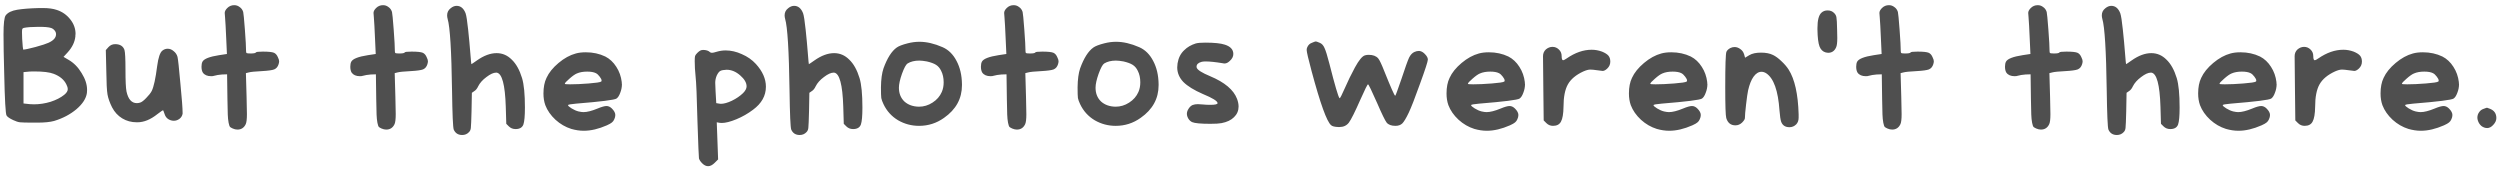 <svg width="472" height="32" viewBox="0 0 472 32" fill="none" xmlns="http://www.w3.org/2000/svg">
<path d="M10.136 13.936C9.368 13.637 8.152 13.488 6.488 13.488C5.827 13.488 5.368 13.509 5.112 13.552L4.44 13.616V19.536L5.624 19.664C5.795 19.685 6.061 19.696 6.424 19.696C7.469 19.696 8.515 19.536 9.56 19.216C10.605 18.875 11.459 18.437 12.12 17.904C12.568 17.541 12.792 17.189 12.792 16.848C12.792 16.571 12.707 16.272 12.536 15.952C12.109 15.056 11.309 14.384 10.136 13.936ZM10.008 5.456C9.709 5.221 9.005 5.093 7.896 5.072H7.128C6.019 5.072 5.144 5.136 4.504 5.264C4.355 5.307 4.259 5.371 4.216 5.456C4.173 5.541 4.152 5.744 4.152 6.064C4.152 6.512 4.163 6.928 4.184 7.312C4.269 8.635 4.333 9.317 4.376 9.36H4.44C4.717 9.36 5.464 9.2 6.68 8.88C7.917 8.539 8.739 8.272 9.144 8.08C10.104 7.653 10.584 7.109 10.584 6.448C10.584 6.085 10.392 5.755 10.008 5.456ZM1.08 2.896C1.485 2.363 2.211 2.011 3.256 1.84C4.301 1.669 5.677 1.563 7.384 1.52H8.12C9.165 1.52 10.029 1.637 10.712 1.872C11.757 2.213 12.611 2.811 13.272 3.664C13.933 4.496 14.264 5.413 14.264 6.416C14.264 6.459 14.253 6.533 14.232 6.64C14.232 6.747 14.232 6.821 14.232 6.864C14.125 7.931 13.635 8.944 12.76 9.904L11.992 10.736L12.92 11.28C13.923 11.856 14.755 12.699 15.416 13.808C16.099 14.896 16.44 15.952 16.44 16.976C16.44 17.232 16.429 17.424 16.408 17.552C16.259 18.597 15.597 19.621 14.424 20.624C13.251 21.605 11.853 22.341 10.232 22.832C9.464 23.045 8.408 23.152 7.064 23.152H6.296C4.973 23.152 4.131 23.131 3.768 23.088C3.405 23.045 2.979 22.907 2.488 22.672C1.805 22.352 1.389 22.064 1.24 21.808C1.048 21.531 0.899 18.853 0.792 13.776C0.707 10.725 0.664 8.293 0.664 6.48C0.664 4.453 0.803 3.259 1.08 2.896ZM20.49 8.88C20.831 8.517 21.247 8.336 21.738 8.336C22.655 8.336 23.242 8.699 23.498 9.424C23.626 9.851 23.69 11.099 23.69 13.168C23.69 15.259 23.754 16.624 23.882 17.264C24.202 18.736 24.853 19.472 25.834 19.472C26.026 19.472 26.229 19.44 26.442 19.376C26.741 19.291 27.125 19.003 27.594 18.512C28.085 18.021 28.437 17.573 28.65 17.168C29.034 16.379 29.375 14.811 29.674 12.464C29.887 10.864 30.218 9.893 30.666 9.552C30.965 9.317 31.295 9.2 31.658 9.2C32.063 9.2 32.437 9.349 32.778 9.648C33.141 9.925 33.386 10.288 33.514 10.736C33.621 11.205 33.802 12.88 34.058 15.76C34.335 18.619 34.474 20.443 34.474 21.232V21.488C34.389 21.893 34.186 22.213 33.866 22.448C33.546 22.683 33.194 22.8 32.81 22.8C32.447 22.8 32.095 22.693 31.754 22.48C31.434 22.267 31.21 21.957 31.082 21.552C30.911 21.061 30.815 20.816 30.794 20.816C30.709 20.816 30.346 21.061 29.706 21.552C28.426 22.576 27.167 23.088 25.93 23.088H25.834C24.81 23.088 23.893 22.843 23.082 22.352C22.271 21.861 21.631 21.168 21.162 20.272C20.714 19.376 20.426 18.565 20.298 17.84C20.17 17.093 20.095 15.653 20.074 13.52L19.978 9.456L20.49 8.88ZM42.907 1.52C43.269 1.157 43.707 0.976 44.219 0.976C44.603 0.976 44.944 1.093 45.243 1.328C45.563 1.541 45.787 1.851 45.915 2.256C45.979 2.491 46.085 3.6 46.235 5.584C46.384 7.547 46.459 8.912 46.459 9.68C46.459 9.872 46.501 9.989 46.587 10.032C46.693 10.075 46.939 10.096 47.323 10.096C47.899 10.096 48.229 10.032 48.315 9.904C48.357 9.797 48.795 9.744 49.627 9.744C50.693 9.744 51.397 9.819 51.739 9.968C52.059 10.117 52.304 10.405 52.475 10.832C52.624 11.131 52.699 11.376 52.699 11.568C52.699 11.717 52.667 11.899 52.603 12.112C52.453 12.603 52.176 12.933 51.771 13.104C51.387 13.253 50.619 13.36 49.467 13.424C48.165 13.488 47.323 13.573 46.939 13.68L46.427 13.808L46.555 18.32C46.597 20.325 46.619 21.403 46.619 21.552C46.619 22.491 46.544 23.12 46.395 23.44C46.075 24.123 45.552 24.464 44.827 24.464C44.549 24.464 44.261 24.4 43.963 24.272C43.728 24.165 43.557 24.069 43.451 23.984C43.344 23.877 43.248 23.611 43.163 23.184C43.077 22.736 43.024 22.213 43.003 21.616C42.981 21.019 42.96 20.037 42.939 18.672L42.875 14.032L41.915 14.064C41.339 14.107 40.827 14.192 40.379 14.32C40.272 14.363 40.101 14.384 39.867 14.384C39.141 14.384 38.619 14.16 38.299 13.712C38.128 13.435 38.043 13.061 38.043 12.592C38.043 12.187 38.107 11.867 38.235 11.632C38.533 11.099 39.579 10.693 41.371 10.416L42.843 10.192L42.715 7.376C42.629 5.371 42.555 4.005 42.491 3.28C42.448 2.768 42.427 2.491 42.427 2.448C42.427 2.149 42.587 1.84 42.907 1.52ZM71.001 1.52C71.363 1.157 71.8 0.976 72.312 0.976C72.697 0.976 73.038 1.093 73.337 1.328C73.656 1.541 73.88 1.851 74.008 2.256C74.073 2.491 74.179 3.6 74.329 5.584C74.478 7.547 74.552 8.912 74.552 9.68C74.552 9.872 74.595 9.989 74.68 10.032C74.787 10.075 75.032 10.096 75.416 10.096C75.993 10.096 76.323 10.032 76.409 9.904C76.451 9.797 76.888 9.744 77.721 9.744C78.787 9.744 79.491 9.819 79.832 9.968C80.153 10.117 80.398 10.405 80.569 10.832C80.718 11.131 80.793 11.376 80.793 11.568C80.793 11.717 80.76 11.899 80.697 12.112C80.547 12.603 80.27 12.933 79.865 13.104C79.481 13.253 78.713 13.36 77.561 13.424C76.259 13.488 75.416 13.573 75.032 13.68L74.52 13.808L74.648 18.32C74.691 20.325 74.713 21.403 74.713 21.552C74.713 22.491 74.638 23.12 74.489 23.44C74.168 24.123 73.646 24.464 72.921 24.464C72.643 24.464 72.355 24.4 72.056 24.272C71.822 24.165 71.651 24.069 71.544 23.984C71.438 23.877 71.342 23.611 71.257 23.184C71.171 22.736 71.118 22.213 71.097 21.616C71.075 21.019 71.054 20.037 71.032 18.672L70.969 14.032L70.008 14.064C69.433 14.107 68.921 14.192 68.472 14.32C68.366 14.363 68.195 14.384 67.96 14.384C67.235 14.384 66.713 14.16 66.392 13.712C66.222 13.435 66.136 13.061 66.136 12.592C66.136 12.187 66.201 11.867 66.329 11.632C66.627 11.099 67.672 10.693 69.465 10.416L70.936 10.192L70.808 7.376C70.723 5.371 70.648 4.005 70.585 3.28C70.542 2.768 70.52 2.491 70.52 2.448C70.52 2.149 70.68 1.84 71.001 1.52ZM85.089 1.552C85.452 1.253 85.825 1.104 86.209 1.104C86.977 1.104 87.542 1.573 87.905 2.512C88.054 2.939 88.214 3.963 88.385 5.584C88.556 7.184 88.694 8.677 88.801 10.064C88.908 11.429 88.972 12.112 88.993 12.112C89.036 12.112 89.388 11.877 90.049 11.408C91.35 10.491 92.588 10.032 93.761 10.032C94.849 10.032 95.798 10.437 96.609 11.248C97.441 12.037 98.092 13.2 98.561 14.736C98.924 15.931 99.105 17.787 99.105 20.304C99.105 21.883 99.009 22.949 98.817 23.504C98.604 24.08 98.113 24.368 97.345 24.368C96.833 24.368 96.406 24.197 96.065 23.856L95.585 23.376L95.489 20.144C95.361 15.984 94.785 13.84 93.761 13.712H93.665C93.174 13.712 92.566 13.989 91.841 14.544C91.116 15.077 90.593 15.664 90.273 16.304C90.081 16.731 89.825 17.04 89.505 17.232L89.089 17.52L89.025 21.008C88.982 22.715 88.94 23.749 88.897 24.112C88.876 24.453 88.758 24.731 88.545 24.944C88.204 25.307 87.777 25.488 87.265 25.488C86.497 25.488 85.964 25.147 85.665 24.464C85.516 24.059 85.409 21.605 85.345 17.104C85.238 9.573 84.961 5.061 84.513 3.568C84.449 3.333 84.417 3.109 84.417 2.896C84.417 2.341 84.641 1.893 85.089 1.552ZM112.492 13.808C112.108 13.616 111.564 13.52 110.86 13.52C110.092 13.52 109.441 13.637 108.908 13.872C108.545 14.021 108.076 14.352 107.5 14.864C106.924 15.355 106.636 15.675 106.636 15.824C106.636 15.888 106.966 15.92 107.628 15.92C108.609 15.92 109.782 15.867 111.148 15.76C112.513 15.653 113.292 15.536 113.484 15.408C113.548 15.387 113.58 15.323 113.58 15.216C113.58 15.024 113.462 14.779 113.228 14.48C112.993 14.16 112.748 13.936 112.492 13.808ZM108.716 10.096C109.249 9.947 109.878 9.872 110.604 9.872C111.948 9.872 113.174 10.139 114.284 10.672C115.116 11.099 115.809 11.749 116.364 12.624C116.918 13.477 117.26 14.437 117.388 15.504C117.388 15.547 117.388 15.611 117.388 15.696C117.409 15.781 117.42 15.845 117.42 15.888C117.42 16.443 117.313 16.987 117.1 17.52C116.908 18.053 116.673 18.416 116.396 18.608C116.033 18.864 113.484 19.184 108.748 19.568C107.745 19.653 107.244 19.749 107.244 19.856C107.244 19.984 107.468 20.187 107.916 20.464C108.364 20.741 108.801 20.933 109.228 21.04C109.612 21.125 109.921 21.168 110.156 21.168C110.838 21.168 111.724 20.944 112.812 20.496C113.58 20.176 114.145 20.016 114.508 20.016C114.87 20.016 115.212 20.176 115.532 20.496C115.958 20.923 116.172 21.328 116.172 21.712C116.172 21.968 116.108 22.235 115.98 22.512C115.873 22.768 115.724 22.971 115.532 23.12C115.361 23.269 115.041 23.451 114.572 23.664C113.014 24.347 111.564 24.688 110.22 24.688C109.452 24.688 108.662 24.571 107.852 24.336C106.764 23.995 105.772 23.419 104.876 22.608C103.98 21.776 103.34 20.859 102.956 19.856C102.721 19.195 102.604 18.459 102.604 17.648C102.604 16.475 102.796 15.493 103.18 14.704C103.628 13.723 104.385 12.784 105.452 11.888C106.518 10.992 107.606 10.395 108.716 10.096ZM140.956 16.304C140.956 15.621 140.551 14.928 139.74 14.224C138.929 13.52 138.076 13.168 137.18 13.168C136.625 13.189 136.231 13.264 135.996 13.392C135.761 13.52 135.537 13.808 135.324 14.256C135.132 14.704 135.036 15.163 135.036 15.632C135.036 15.76 135.057 16.293 135.1 17.232L135.228 19.472L135.804 19.568C135.868 19.589 135.964 19.6 136.092 19.6C136.668 19.6 137.361 19.408 138.172 19.024C139.004 18.619 139.708 18.139 140.284 17.584C140.732 17.136 140.956 16.709 140.956 16.304ZM132.476 9.456C132.497 9.456 132.529 9.456 132.572 9.456C132.615 9.435 132.657 9.424 132.7 9.424C133.319 9.424 133.777 9.573 134.076 9.872C134.183 9.936 134.3 9.968 134.428 9.968C134.599 9.968 134.887 9.904 135.292 9.776C135.868 9.605 136.433 9.52 136.988 9.52C138.012 9.52 139.036 9.755 140.06 10.224C141.105 10.672 141.991 11.291 142.716 12.08C143.975 13.467 144.604 14.896 144.604 16.368C144.604 18.075 143.793 19.525 142.172 20.72C141.212 21.445 140.167 22.043 139.036 22.512C137.905 22.981 136.977 23.216 136.252 23.216C136.06 23.216 135.921 23.205 135.836 23.184L135.324 23.088C135.367 23.856 135.409 25.019 135.452 26.576C135.495 28.133 135.537 29.307 135.58 30.096L134.94 30.736C134.513 31.163 134.097 31.376 133.692 31.376C133.308 31.376 132.935 31.195 132.572 30.832C132.252 30.512 132.049 30.203 131.964 29.904C131.921 29.648 131.825 27.269 131.676 22.768C131.569 18.288 131.452 15.493 131.324 14.384C131.217 13.381 131.164 12.443 131.164 11.568C131.164 11.056 131.185 10.725 131.228 10.576C131.292 10.405 131.431 10.213 131.644 10C131.964 9.68 132.241 9.499 132.476 9.456ZM148.808 1.552C149.17 1.253 149.544 1.104 149.928 1.104C150.696 1.104 151.261 1.573 151.624 2.512C151.773 2.939 151.933 3.963 152.104 5.584C152.274 7.184 152.413 8.677 152.52 10.064C152.626 11.429 152.69 12.112 152.712 12.112C152.754 12.112 153.106 11.877 153.768 11.408C155.069 10.491 156.306 10.032 157.48 10.032C158.568 10.032 159.517 10.437 160.328 11.248C161.16 12.037 161.81 13.2 162.28 14.736C162.642 15.931 162.824 17.787 162.824 20.304C162.824 21.883 162.728 22.949 162.536 23.504C162.322 24.08 161.832 24.368 161.064 24.368C160.552 24.368 160.125 24.197 159.784 23.856L159.304 23.376L159.208 20.144C159.08 15.984 158.504 13.84 157.48 13.712H157.384C156.893 13.712 156.285 13.989 155.56 14.544C154.834 15.077 154.312 15.664 153.992 16.304C153.8 16.731 153.544 17.04 153.224 17.232L152.808 17.52L152.744 21.008C152.701 22.715 152.658 23.749 152.616 24.112C152.594 24.453 152.477 24.731 152.264 24.944C151.922 25.307 151.496 25.488 150.984 25.488C150.216 25.488 149.682 25.147 149.384 24.464C149.234 24.059 149.128 21.605 149.064 17.104C148.957 9.573 148.68 5.061 148.232 3.568C148.168 3.333 148.136 3.109 148.136 2.896C148.136 2.341 148.36 1.893 148.808 1.552ZM174.995 11.6C174.419 11.493 173.939 11.44 173.555 11.44C172.68 11.44 171.944 11.621 171.347 11.984C171.048 12.176 170.696 12.827 170.291 13.936C169.907 15.024 169.715 15.899 169.715 16.56C169.715 17.627 170.056 18.491 170.739 19.152C171.443 19.792 172.36 20.123 173.491 20.144C174.408 20.144 175.261 19.888 176.051 19.376C176.861 18.864 177.448 18.192 177.811 17.36C178.045 16.827 178.163 16.219 178.163 15.536C178.163 14.704 178.003 13.979 177.683 13.36C177.448 12.869 177.128 12.496 176.723 12.24C176.317 11.984 175.741 11.771 174.995 11.6ZM171.379 8.176C172.125 7.984 172.861 7.888 173.587 7.888C174.952 7.888 176.413 8.229 177.971 8.912C179.08 9.403 179.955 10.267 180.595 11.504C181.256 12.741 181.597 14.203 181.619 15.888V16.08C181.619 18.619 180.488 20.677 178.227 22.256C176.819 23.259 175.251 23.76 173.523 23.76C172.093 23.76 170.771 23.408 169.555 22.704C168.339 21.979 167.421 20.965 166.803 19.664C166.589 19.216 166.451 18.832 166.387 18.512C166.344 18.192 166.323 17.52 166.323 16.496C166.344 14.981 166.504 13.787 166.803 12.912C167.507 10.971 168.339 9.659 169.299 8.976C169.683 8.699 170.376 8.432 171.379 8.176ZM190.063 1.52C190.426 1.157 190.863 0.976 191.375 0.976C191.759 0.976 192.1 1.093 192.399 1.328C192.719 1.541 192.943 1.851 193.071 2.256C193.135 2.491 193.242 3.6 193.391 5.584C193.54 7.547 193.615 8.912 193.615 9.68C193.615 9.872 193.658 9.989 193.743 10.032C193.85 10.075 194.095 10.096 194.479 10.096C195.055 10.096 195.386 10.032 195.471 9.904C195.514 9.797 195.951 9.744 196.783 9.744C197.85 9.744 198.554 9.819 198.895 9.968C199.215 10.117 199.46 10.405 199.631 10.832C199.78 11.131 199.855 11.376 199.855 11.568C199.855 11.717 199.823 11.899 199.759 12.112C199.61 12.603 199.332 12.933 198.927 13.104C198.543 13.253 197.775 13.36 196.623 13.424C195.322 13.488 194.479 13.573 194.095 13.68L193.583 13.808L193.711 18.32C193.754 20.325 193.775 21.403 193.775 21.552C193.775 22.491 193.7 23.12 193.551 23.44C193.231 24.123 192.708 24.464 191.983 24.464C191.706 24.464 191.418 24.4 191.119 24.272C190.884 24.165 190.714 24.069 190.607 23.984C190.5 23.877 190.404 23.611 190.319 23.184C190.234 22.736 190.18 22.213 190.159 21.616C190.138 21.019 190.116 20.037 190.095 18.672L190.031 14.032L189.071 14.064C188.495 14.107 187.983 14.192 187.535 14.32C187.428 14.363 187.258 14.384 187.023 14.384C186.298 14.384 185.775 14.16 185.455 13.712C185.284 13.435 185.199 13.061 185.199 12.592C185.199 12.187 185.263 11.867 185.391 11.632C185.69 11.099 186.735 10.693 188.527 10.416L189.999 10.192L189.871 7.376C189.786 5.371 189.711 4.005 189.647 3.28C189.604 2.768 189.583 2.491 189.583 2.448C189.583 2.149 189.743 1.84 190.063 1.52ZM212.12 11.6C211.544 11.493 211.064 11.44 210.68 11.44C209.805 11.44 209.069 11.621 208.472 11.984C208.173 12.176 207.821 12.827 207.416 13.936C207.032 15.024 206.84 15.899 206.84 16.56C206.84 17.627 207.181 18.491 207.864 19.152C208.568 19.792 209.485 20.123 210.616 20.144C211.533 20.144 212.386 19.888 213.176 19.376C213.986 18.864 214.573 18.192 214.936 17.36C215.17 16.827 215.288 16.219 215.288 15.536C215.288 14.704 215.128 13.979 214.808 13.36C214.573 12.869 214.253 12.496 213.848 12.24C213.442 11.984 212.866 11.771 212.12 11.6ZM208.504 8.176C209.25 7.984 209.986 7.888 210.712 7.888C212.077 7.888 213.538 8.229 215.096 8.912C216.205 9.403 217.08 10.267 217.72 11.504C218.381 12.741 218.722 14.203 218.744 15.888V16.08C218.744 18.619 217.613 20.677 215.352 22.256C213.944 23.259 212.376 23.76 210.648 23.76C209.218 23.76 207.896 23.408 206.68 22.704C205.464 21.979 204.546 20.965 203.928 19.664C203.714 19.216 203.576 18.832 203.512 18.512C203.469 18.192 203.448 17.52 203.448 16.496C203.469 14.981 203.629 13.787 203.928 12.912C204.632 10.971 205.464 9.659 206.424 8.976C206.808 8.699 207.501 8.432 208.504 8.176ZM225.748 8.208C226.132 8.101 226.729 8.048 227.54 8.048C229.247 8.048 230.484 8.176 231.252 8.432C232.319 8.773 232.852 9.36 232.852 10.192C232.852 10.683 232.617 11.131 232.148 11.536C231.828 11.835 231.519 11.984 231.22 11.984C231.199 11.984 231.156 11.984 231.092 11.984C231.028 11.963 230.975 11.952 230.932 11.952C229.524 11.717 228.415 11.6 227.604 11.6C227.348 11.6 227.113 11.621 226.9 11.664C226.239 11.835 225.908 12.144 225.908 12.592C225.908 12.677 225.919 12.741 225.94 12.784C226.089 13.211 226.932 13.744 228.468 14.384C231.22 15.536 232.916 16.965 233.556 18.672C233.748 19.184 233.844 19.664 233.844 20.112C233.844 20.901 233.556 21.573 232.98 22.128C232.425 22.683 231.636 23.056 230.612 23.248C230.185 23.333 229.481 23.376 228.5 23.376C226.708 23.376 225.567 23.269 225.076 23.056C224.799 22.928 224.564 22.715 224.372 22.416C224.18 22.096 224.084 21.787 224.084 21.488C224.084 21.168 224.191 20.848 224.404 20.528C224.617 20.187 224.873 19.952 225.172 19.824C225.449 19.717 225.78 19.664 226.164 19.664C226.313 19.664 226.644 19.685 227.156 19.728C227.497 19.771 227.956 19.792 228.532 19.792C229.428 19.792 229.876 19.685 229.876 19.472C229.876 19.088 228.948 18.512 227.092 17.744C225.428 17.019 224.201 16.261 223.412 15.472C222.644 14.661 222.26 13.744 222.26 12.72C222.26 12.549 222.281 12.293 222.324 11.952C222.495 10.907 222.921 10.075 223.604 9.456C224.159 8.901 224.873 8.485 225.748 8.208ZM247.691 8.08C248.075 7.909 248.32 7.824 248.427 7.824C248.512 7.824 248.758 7.909 249.163 8.08C249.547 8.229 249.846 8.549 250.059 9.04C250.294 9.531 250.603 10.523 250.987 12.016C252.032 16.133 252.672 18.309 252.907 18.544H252.939C253.024 18.544 253.344 17.915 253.899 16.656C254.454 15.376 255.094 14.064 255.819 12.72C256.566 11.355 257.195 10.597 257.707 10.448C257.92 10.384 258.155 10.352 258.411 10.352C259.222 10.352 259.819 10.576 260.203 11.024C260.459 11.323 260.854 12.155 261.387 13.52C262.603 16.549 263.275 18.064 263.403 18.064H263.435C263.499 18.021 263.883 16.976 264.587 14.928C265.291 12.795 265.771 11.451 266.027 10.896C266.304 10.341 266.646 9.979 267.051 9.808C267.328 9.68 267.616 9.616 267.915 9.616C268.022 9.616 268.096 9.627 268.139 9.648C268.48 9.733 268.8 9.947 269.099 10.288C269.419 10.629 269.579 10.949 269.579 11.248C269.579 11.589 269.088 13.104 268.107 15.792C267.147 18.48 266.432 20.315 265.963 21.296C265.472 22.32 265.067 22.992 264.747 23.312C264.427 23.611 264 23.76 263.467 23.76C262.699 23.76 262.144 23.557 261.803 23.152C261.483 22.725 260.886 21.499 260.011 19.472C258.966 17.104 258.39 15.92 258.283 15.92C258.176 15.92 257.696 16.88 256.843 18.8C255.819 21.125 255.094 22.576 254.667 23.152C254.24 23.707 253.643 23.984 252.875 23.984H252.715C251.99 23.963 251.52 23.845 251.307 23.632C250.496 22.949 249.27 19.547 247.627 13.424C247.008 11.12 246.699 9.787 246.699 9.424C246.699 9.232 246.742 9.051 246.827 8.88C247.019 8.475 247.307 8.208 247.691 8.08ZM282.992 13.808C282.608 13.616 282.064 13.52 281.36 13.52C280.592 13.52 279.941 13.637 279.408 13.872C279.045 14.021 278.576 14.352 278 14.864C277.424 15.355 277.136 15.675 277.136 15.824C277.136 15.888 277.466 15.92 278.128 15.92C279.109 15.92 280.282 15.867 281.648 15.76C283.013 15.653 283.792 15.536 283.984 15.408C284.048 15.387 284.08 15.323 284.08 15.216C284.08 15.024 283.962 14.779 283.728 14.48C283.493 14.16 283.248 13.936 282.992 13.808ZM279.216 10.096C279.749 9.947 280.378 9.872 281.104 9.872C282.448 9.872 283.674 10.139 284.784 10.672C285.616 11.099 286.309 11.749 286.864 12.624C287.418 13.477 287.76 14.437 287.888 15.504C287.888 15.547 287.888 15.611 287.888 15.696C287.909 15.781 287.92 15.845 287.92 15.888C287.92 16.443 287.813 16.987 287.6 17.52C287.408 18.053 287.173 18.416 286.896 18.608C286.533 18.864 283.984 19.184 279.248 19.568C278.245 19.653 277.744 19.749 277.744 19.856C277.744 19.984 277.968 20.187 278.416 20.464C278.864 20.741 279.301 20.933 279.728 21.04C280.112 21.125 280.421 21.168 280.656 21.168C281.338 21.168 282.224 20.944 283.312 20.496C284.08 20.176 284.645 20.016 285.008 20.016C285.37 20.016 285.712 20.176 286.032 20.496C286.458 20.923 286.672 21.328 286.672 21.712C286.672 21.968 286.608 22.235 286.48 22.512C286.373 22.768 286.224 22.971 286.032 23.12C285.861 23.269 285.541 23.451 285.072 23.664C283.514 24.347 282.064 24.688 280.72 24.688C279.952 24.688 279.162 24.571 278.352 24.336C277.264 23.995 276.272 23.419 275.376 22.608C274.48 21.776 273.84 20.859 273.456 19.856C273.221 19.195 273.104 18.459 273.104 17.648C273.104 16.475 273.296 15.493 273.68 14.704C274.128 13.723 274.885 12.784 275.952 11.888C277.018 10.992 278.106 10.395 279.216 10.096ZM291.864 9.328C292.248 9.008 292.664 8.848 293.112 8.848C293.582 8.848 293.987 9.019 294.328 9.36C294.67 9.68 294.84 10.096 294.84 10.608C294.84 11.12 294.936 11.376 295.128 11.376C295.235 11.376 295.459 11.259 295.8 11.024C297.379 9.936 298.947 9.392 300.504 9.392C301.166 9.392 301.816 9.509 302.456 9.744C303.032 9.979 303.438 10.235 303.672 10.512C303.907 10.789 304.024 11.163 304.024 11.632C304.024 12.144 303.832 12.581 303.448 12.944C303.128 13.243 302.84 13.392 302.584 13.392C302.499 13.392 301.902 13.317 300.792 13.168C300.664 13.147 300.483 13.136 300.248 13.136C299.907 13.136 299.47 13.253 298.936 13.488C297.55 14.128 296.579 14.939 296.024 15.92C295.47 16.901 295.192 18.309 295.192 20.144C295.171 21.488 295.011 22.427 294.712 22.96C294.435 23.493 293.934 23.76 293.208 23.76C292.718 23.76 292.302 23.589 291.96 23.248L291.448 22.736L291.384 17.072C291.342 12.891 291.32 10.736 291.32 10.608C291.32 10.096 291.502 9.669 291.864 9.328ZM317.429 13.808C317.045 13.616 316.501 13.52 315.797 13.52C315.029 13.52 314.379 13.637 313.845 13.872C313.483 14.021 313.013 14.352 312.437 14.864C311.861 15.355 311.573 15.675 311.573 15.824C311.573 15.888 311.904 15.92 312.565 15.92C313.547 15.92 314.72 15.867 316.085 15.76C317.451 15.653 318.229 15.536 318.421 15.408C318.485 15.387 318.517 15.323 318.517 15.216C318.517 15.024 318.4 14.779 318.165 14.48C317.931 14.16 317.685 13.936 317.429 13.808ZM313.653 10.096C314.187 9.947 314.816 9.872 315.541 9.872C316.885 9.872 318.112 10.139 319.221 10.672C320.053 11.099 320.747 11.749 321.301 12.624C321.856 13.477 322.197 14.437 322.325 15.504C322.325 15.547 322.325 15.611 322.325 15.696C322.347 15.781 322.357 15.845 322.357 15.888C322.357 16.443 322.251 16.987 322.037 17.52C321.845 18.053 321.611 18.416 321.333 18.608C320.971 18.864 318.421 19.184 313.685 19.568C312.683 19.653 312.181 19.749 312.181 19.856C312.181 19.984 312.405 20.187 312.853 20.464C313.301 20.741 313.739 20.933 314.165 21.04C314.549 21.125 314.859 21.168 315.093 21.168C315.776 21.168 316.661 20.944 317.749 20.496C318.517 20.176 319.083 20.016 319.445 20.016C319.808 20.016 320.149 20.176 320.469 20.496C320.896 20.923 321.109 21.328 321.109 21.712C321.109 21.968 321.045 22.235 320.917 22.512C320.811 22.768 320.661 22.971 320.469 23.12C320.299 23.269 319.979 23.451 319.509 23.664C317.952 24.347 316.501 24.688 315.157 24.688C314.389 24.688 313.6 24.571 312.789 24.336C311.701 23.995 310.709 23.419 309.813 22.608C308.917 21.776 308.277 20.859 307.893 19.856C307.659 19.195 307.541 18.459 307.541 17.648C307.541 16.475 307.733 15.493 308.117 14.704C308.565 13.723 309.323 12.784 310.389 11.888C311.456 10.992 312.544 10.395 313.653 10.096ZM326.686 9.072C326.942 8.944 327.208 8.88 327.486 8.88C327.87 8.88 328.232 9.008 328.574 9.264C328.915 9.499 329.15 9.819 329.278 10.224L329.47 10.896L330.27 10.416C330.803 10.096 331.539 9.936 332.478 9.936C333.395 9.936 334.152 10.085 334.75 10.384C335.24 10.619 335.763 11.003 336.318 11.536C336.894 12.069 337.352 12.603 337.694 13.136C338.846 14.949 339.475 17.765 339.582 21.584V22.224C339.582 22.736 339.432 23.152 339.134 23.472C338.771 23.835 338.344 24.016 337.854 24.016C337.064 24.016 336.542 23.675 336.286 22.992C336.158 22.629 336.051 21.915 335.966 20.848C335.71 17.115 334.878 14.779 333.47 13.84C333.171 13.648 332.872 13.552 332.574 13.552C332.019 13.552 331.518 13.861 331.07 14.48C330.643 15.077 330.302 15.931 330.046 17.04C329.939 17.531 329.811 18.416 329.662 19.696C329.512 20.976 329.438 21.84 329.438 22.288C329.438 22.501 329.256 22.789 328.894 23.152C328.531 23.493 328.115 23.664 327.646 23.664C326.771 23.664 326.195 23.205 325.918 22.288C325.79 21.84 325.726 19.899 325.726 16.464C325.726 12.368 325.8 10.139 325.95 9.776C326.078 9.499 326.323 9.264 326.686 9.072ZM343.903 2.384C344.202 2.107 344.586 1.968 345.055 1.968C345.567 1.968 345.983 2.139 346.303 2.48C346.538 2.715 346.676 2.981 346.719 3.28C346.783 3.579 346.826 4.368 346.847 5.648C346.868 6.075 346.879 6.587 346.879 7.184C346.879 8.059 346.804 8.645 346.655 8.944C346.356 9.627 345.855 9.968 345.151 9.968C345.066 9.968 344.916 9.947 344.703 9.904C344.148 9.755 343.754 9.371 343.519 8.752C343.284 8.112 343.156 7.056 343.135 5.584V5.296C343.135 3.803 343.391 2.832 343.903 2.384ZM355.313 1.52C355.676 1.157 356.113 0.976 356.625 0.976C357.009 0.976 357.35 1.093 357.649 1.328C357.969 1.541 358.193 1.851 358.321 2.256C358.385 2.491 358.492 3.6 358.641 5.584C358.79 7.547 358.865 8.912 358.865 9.68C358.865 9.872 358.908 9.989 358.993 10.032C359.1 10.075 359.345 10.096 359.729 10.096C360.305 10.096 360.636 10.032 360.721 9.904C360.764 9.797 361.201 9.744 362.033 9.744C363.1 9.744 363.804 9.819 364.145 9.968C364.465 10.117 364.71 10.405 364.881 10.832C365.03 11.131 365.105 11.376 365.105 11.568C365.105 11.717 365.073 11.899 365.009 12.112C364.86 12.603 364.582 12.933 364.177 13.104C363.793 13.253 363.025 13.36 361.873 13.424C360.572 13.488 359.729 13.573 359.345 13.68L358.833 13.808L358.961 18.32C359.004 20.325 359.025 21.403 359.025 21.552C359.025 22.491 358.95 23.12 358.801 23.44C358.481 24.123 357.958 24.464 357.233 24.464C356.956 24.464 356.668 24.4 356.369 24.272C356.134 24.165 355.964 24.069 355.857 23.984C355.75 23.877 355.654 23.611 355.569 23.184C355.484 22.736 355.43 22.213 355.409 21.616C355.388 21.019 355.366 20.037 355.345 18.672L355.281 14.032L354.321 14.064C353.745 14.107 353.233 14.192 352.785 14.32C352.678 14.363 352.508 14.384 352.273 14.384C351.548 14.384 351.025 14.16 350.705 13.712C350.534 13.435 350.449 13.061 350.449 12.592C350.449 12.187 350.513 11.867 350.641 11.632C350.94 11.099 351.985 10.693 353.777 10.416L355.249 10.192L355.121 7.376C355.036 5.371 354.961 4.005 354.897 3.28C354.854 2.768 354.833 2.491 354.833 2.448C354.833 2.149 354.993 1.84 355.313 1.52ZM383.407 1.52C383.769 1.157 384.207 0.976 384.719 0.976C385.103 0.976 385.444 1.093 385.743 1.328C386.063 1.541 386.287 1.851 386.415 2.256C386.479 2.491 386.585 3.6 386.735 5.584C386.884 7.547 386.959 8.912 386.959 9.68C386.959 9.872 387.001 9.989 387.087 10.032C387.193 10.075 387.439 10.096 387.823 10.096C388.399 10.096 388.729 10.032 388.815 9.904C388.857 9.797 389.295 9.744 390.127 9.744C391.193 9.744 391.897 9.819 392.239 9.968C392.559 10.117 392.804 10.405 392.975 10.832C393.124 11.131 393.199 11.376 393.199 11.568C393.199 11.717 393.167 11.899 393.103 12.112C392.953 12.603 392.676 12.933 392.271 13.104C391.887 13.253 391.119 13.36 389.967 13.424C388.665 13.488 387.823 13.573 387.439 13.68L386.927 13.808L387.055 18.32C387.097 20.325 387.119 21.403 387.119 21.552C387.119 22.491 387.044 23.12 386.895 23.44C386.575 24.123 386.052 24.464 385.327 24.464C385.049 24.464 384.761 24.4 384.463 24.272C384.228 24.165 384.057 24.069 383.951 23.984C383.844 23.877 383.748 23.611 383.663 23.184C383.577 22.736 383.524 22.213 383.503 21.616C383.481 21.019 383.46 20.037 383.439 18.672L383.375 14.032L382.415 14.064C381.839 14.107 381.327 14.192 380.879 14.32C380.772 14.363 380.601 14.384 380.367 14.384C379.641 14.384 379.119 14.16 378.799 13.712C378.628 13.435 378.543 13.061 378.543 12.592C378.543 12.187 378.607 11.867 378.735 11.632C379.033 11.099 380.079 10.693 381.871 10.416L383.343 10.192L383.215 7.376C383.129 5.371 383.055 4.005 382.991 3.28C382.948 2.768 382.927 2.491 382.927 2.448C382.927 2.149 383.087 1.84 383.407 1.52ZM397.495 1.552C397.858 1.253 398.231 1.104 398.615 1.104C399.383 1.104 399.949 1.573 400.311 2.512C400.461 2.939 400.621 3.963 400.791 5.584C400.962 7.184 401.101 8.677 401.207 10.064C401.314 11.429 401.378 12.112 401.399 12.112C401.442 12.112 401.794 11.877 402.455 11.408C403.757 10.491 404.994 10.032 406.167 10.032C407.255 10.032 408.205 10.437 409.015 11.248C409.847 12.037 410.498 13.2 410.967 14.736C411.33 15.931 411.511 17.787 411.511 20.304C411.511 21.883 411.415 22.949 411.223 23.504C411.01 24.08 410.519 24.368 409.751 24.368C409.239 24.368 408.813 24.197 408.471 23.856L407.991 23.376L407.895 20.144C407.767 15.984 407.191 13.84 406.167 13.712H406.071C405.581 13.712 404.973 13.989 404.247 14.544C403.522 15.077 402.999 15.664 402.679 16.304C402.487 16.731 402.231 17.04 401.911 17.232L401.495 17.52L401.431 21.008C401.389 22.715 401.346 23.749 401.303 24.112C401.282 24.453 401.165 24.731 400.951 24.944C400.61 25.307 400.183 25.488 399.671 25.488C398.903 25.488 398.37 25.147 398.071 24.464C397.922 24.059 397.815 21.605 397.751 17.104C397.645 9.573 397.367 5.061 396.919 3.568C396.855 3.333 396.823 3.109 396.823 2.896C396.823 2.341 397.047 1.893 397.495 1.552ZM424.898 13.808C424.514 13.616 423.97 13.52 423.266 13.52C422.498 13.52 421.847 13.637 421.314 13.872C420.951 14.021 420.482 14.352 419.906 14.864C419.33 15.355 419.042 15.675 419.042 15.824C419.042 15.888 419.373 15.92 420.034 15.92C421.015 15.92 422.189 15.867 423.554 15.76C424.919 15.653 425.698 15.536 425.89 15.408C425.954 15.387 425.986 15.323 425.986 15.216C425.986 15.024 425.869 14.779 425.634 14.48C425.399 14.16 425.154 13.936 424.898 13.808ZM421.122 10.096C421.655 9.947 422.285 9.872 423.01 9.872C424.354 9.872 425.581 10.139 426.69 10.672C427.522 11.099 428.215 11.749 428.77 12.624C429.325 13.477 429.666 14.437 429.794 15.504C429.794 15.547 429.794 15.611 429.794 15.696C429.815 15.781 429.826 15.845 429.826 15.888C429.826 16.443 429.719 16.987 429.506 17.52C429.314 18.053 429.079 18.416 428.802 18.608C428.439 18.864 425.89 19.184 421.154 19.568C420.151 19.653 419.65 19.749 419.65 19.856C419.65 19.984 419.874 20.187 420.322 20.464C420.77 20.741 421.207 20.933 421.634 21.04C422.018 21.125 422.327 21.168 422.562 21.168C423.245 21.168 424.13 20.944 425.218 20.496C425.986 20.176 426.551 20.016 426.914 20.016C427.277 20.016 427.618 20.176 427.938 20.496C428.365 20.923 428.578 21.328 428.578 21.712C428.578 21.968 428.514 22.235 428.386 22.512C428.279 22.768 428.13 22.971 427.938 23.12C427.767 23.269 427.447 23.451 426.978 23.664C425.421 24.347 423.97 24.688 422.626 24.688C421.858 24.688 421.069 24.571 420.258 24.336C419.17 23.995 418.178 23.419 417.282 22.608C416.386 21.776 415.746 20.859 415.362 19.856C415.127 19.195 415.01 18.459 415.01 17.648C415.01 16.475 415.202 15.493 415.586 14.704C416.034 13.723 416.791 12.784 417.858 11.888C418.925 10.992 420.013 10.395 421.122 10.096ZM433.771 9.328C434.155 9.008 434.571 8.848 435.019 8.848C435.488 8.848 435.893 9.019 436.235 9.36C436.576 9.68 436.747 10.096 436.747 10.608C436.747 11.12 436.843 11.376 437.035 11.376C437.141 11.376 437.365 11.259 437.707 11.024C439.285 9.936 440.853 9.392 442.411 9.392C443.072 9.392 443.723 9.509 444.363 9.744C444.939 9.979 445.344 10.235 445.579 10.512C445.813 10.789 445.931 11.163 445.931 11.632C445.931 12.144 445.739 12.581 445.355 12.944C445.035 13.243 444.747 13.392 444.491 13.392C444.405 13.392 443.808 13.317 442.699 13.168C442.571 13.147 442.389 13.136 442.155 13.136C441.813 13.136 441.376 13.253 440.843 13.488C439.456 14.128 438.485 14.939 437.931 15.92C437.376 16.901 437.099 18.309 437.099 20.144C437.077 21.488 436.917 22.427 436.619 22.96C436.341 23.493 435.84 23.76 435.115 23.76C434.624 23.76 434.208 23.589 433.867 23.248L433.355 22.736L433.291 17.072C433.248 12.891 433.227 10.736 433.227 10.608C433.227 10.096 433.408 9.669 433.771 9.328ZM459.336 13.808C458.952 13.616 458.408 13.52 457.704 13.52C456.936 13.52 456.285 13.637 455.752 13.872C455.389 14.021 454.92 14.352 454.344 14.864C453.768 15.355 453.48 15.675 453.48 15.824C453.48 15.888 453.81 15.92 454.472 15.92C455.453 15.92 456.626 15.867 457.992 15.76C459.357 15.653 460.136 15.536 460.328 15.408C460.392 15.387 460.424 15.323 460.424 15.216C460.424 15.024 460.306 14.779 460.072 14.48C459.837 14.16 459.592 13.936 459.336 13.808ZM455.56 10.096C456.093 9.947 456.722 9.872 457.448 9.872C458.792 9.872 460.018 10.139 461.128 10.672C461.96 11.099 462.653 11.749 463.208 12.624C463.762 13.477 464.104 14.437 464.232 15.504C464.232 15.547 464.232 15.611 464.232 15.696C464.253 15.781 464.264 15.845 464.264 15.888C464.264 16.443 464.157 16.987 463.944 17.52C463.752 18.053 463.517 18.416 463.24 18.608C462.877 18.864 460.328 19.184 455.592 19.568C454.589 19.653 454.088 19.749 454.088 19.856C454.088 19.984 454.312 20.187 454.76 20.464C455.208 20.741 455.645 20.933 456.072 21.04C456.456 21.125 456.765 21.168 457 21.168C457.682 21.168 458.568 20.944 459.656 20.496C460.424 20.176 460.989 20.016 461.352 20.016C461.714 20.016 462.056 20.176 462.376 20.496C462.802 20.923 463.016 21.328 463.016 21.712C463.016 21.968 462.952 22.235 462.824 22.512C462.717 22.768 462.568 22.971 462.376 23.12C462.205 23.269 461.885 23.451 461.416 23.664C459.858 24.347 458.408 24.688 457.064 24.688C456.296 24.688 455.506 24.571 454.696 24.336C453.608 23.995 452.616 23.419 451.72 22.608C450.824 21.776 450.184 20.859 449.799 19.856C449.565 19.195 449.448 18.459 449.448 17.648C449.448 16.475 449.64 15.493 450.024 14.704C450.472 13.723 451.229 12.784 452.296 11.888C453.362 10.992 454.45 10.395 455.56 10.096ZM468.88 20.56C469.264 20.411 469.488 20.336 469.552 20.336L470.16 20.56C470.928 20.88 471.312 21.456 471.312 22.288C471.312 22.736 471.12 23.163 470.736 23.568C470.373 23.973 469.989 24.176 469.584 24.176C469.2 24.176 468.837 24.048 468.496 23.792C468.176 23.515 467.952 23.173 467.824 22.768C467.76 22.576 467.728 22.395 467.728 22.224C467.728 21.84 467.835 21.499 468.048 21.2C468.261 20.88 468.539 20.667 468.88 20.56Z" fill="#4F4F4F"/>
</svg>
